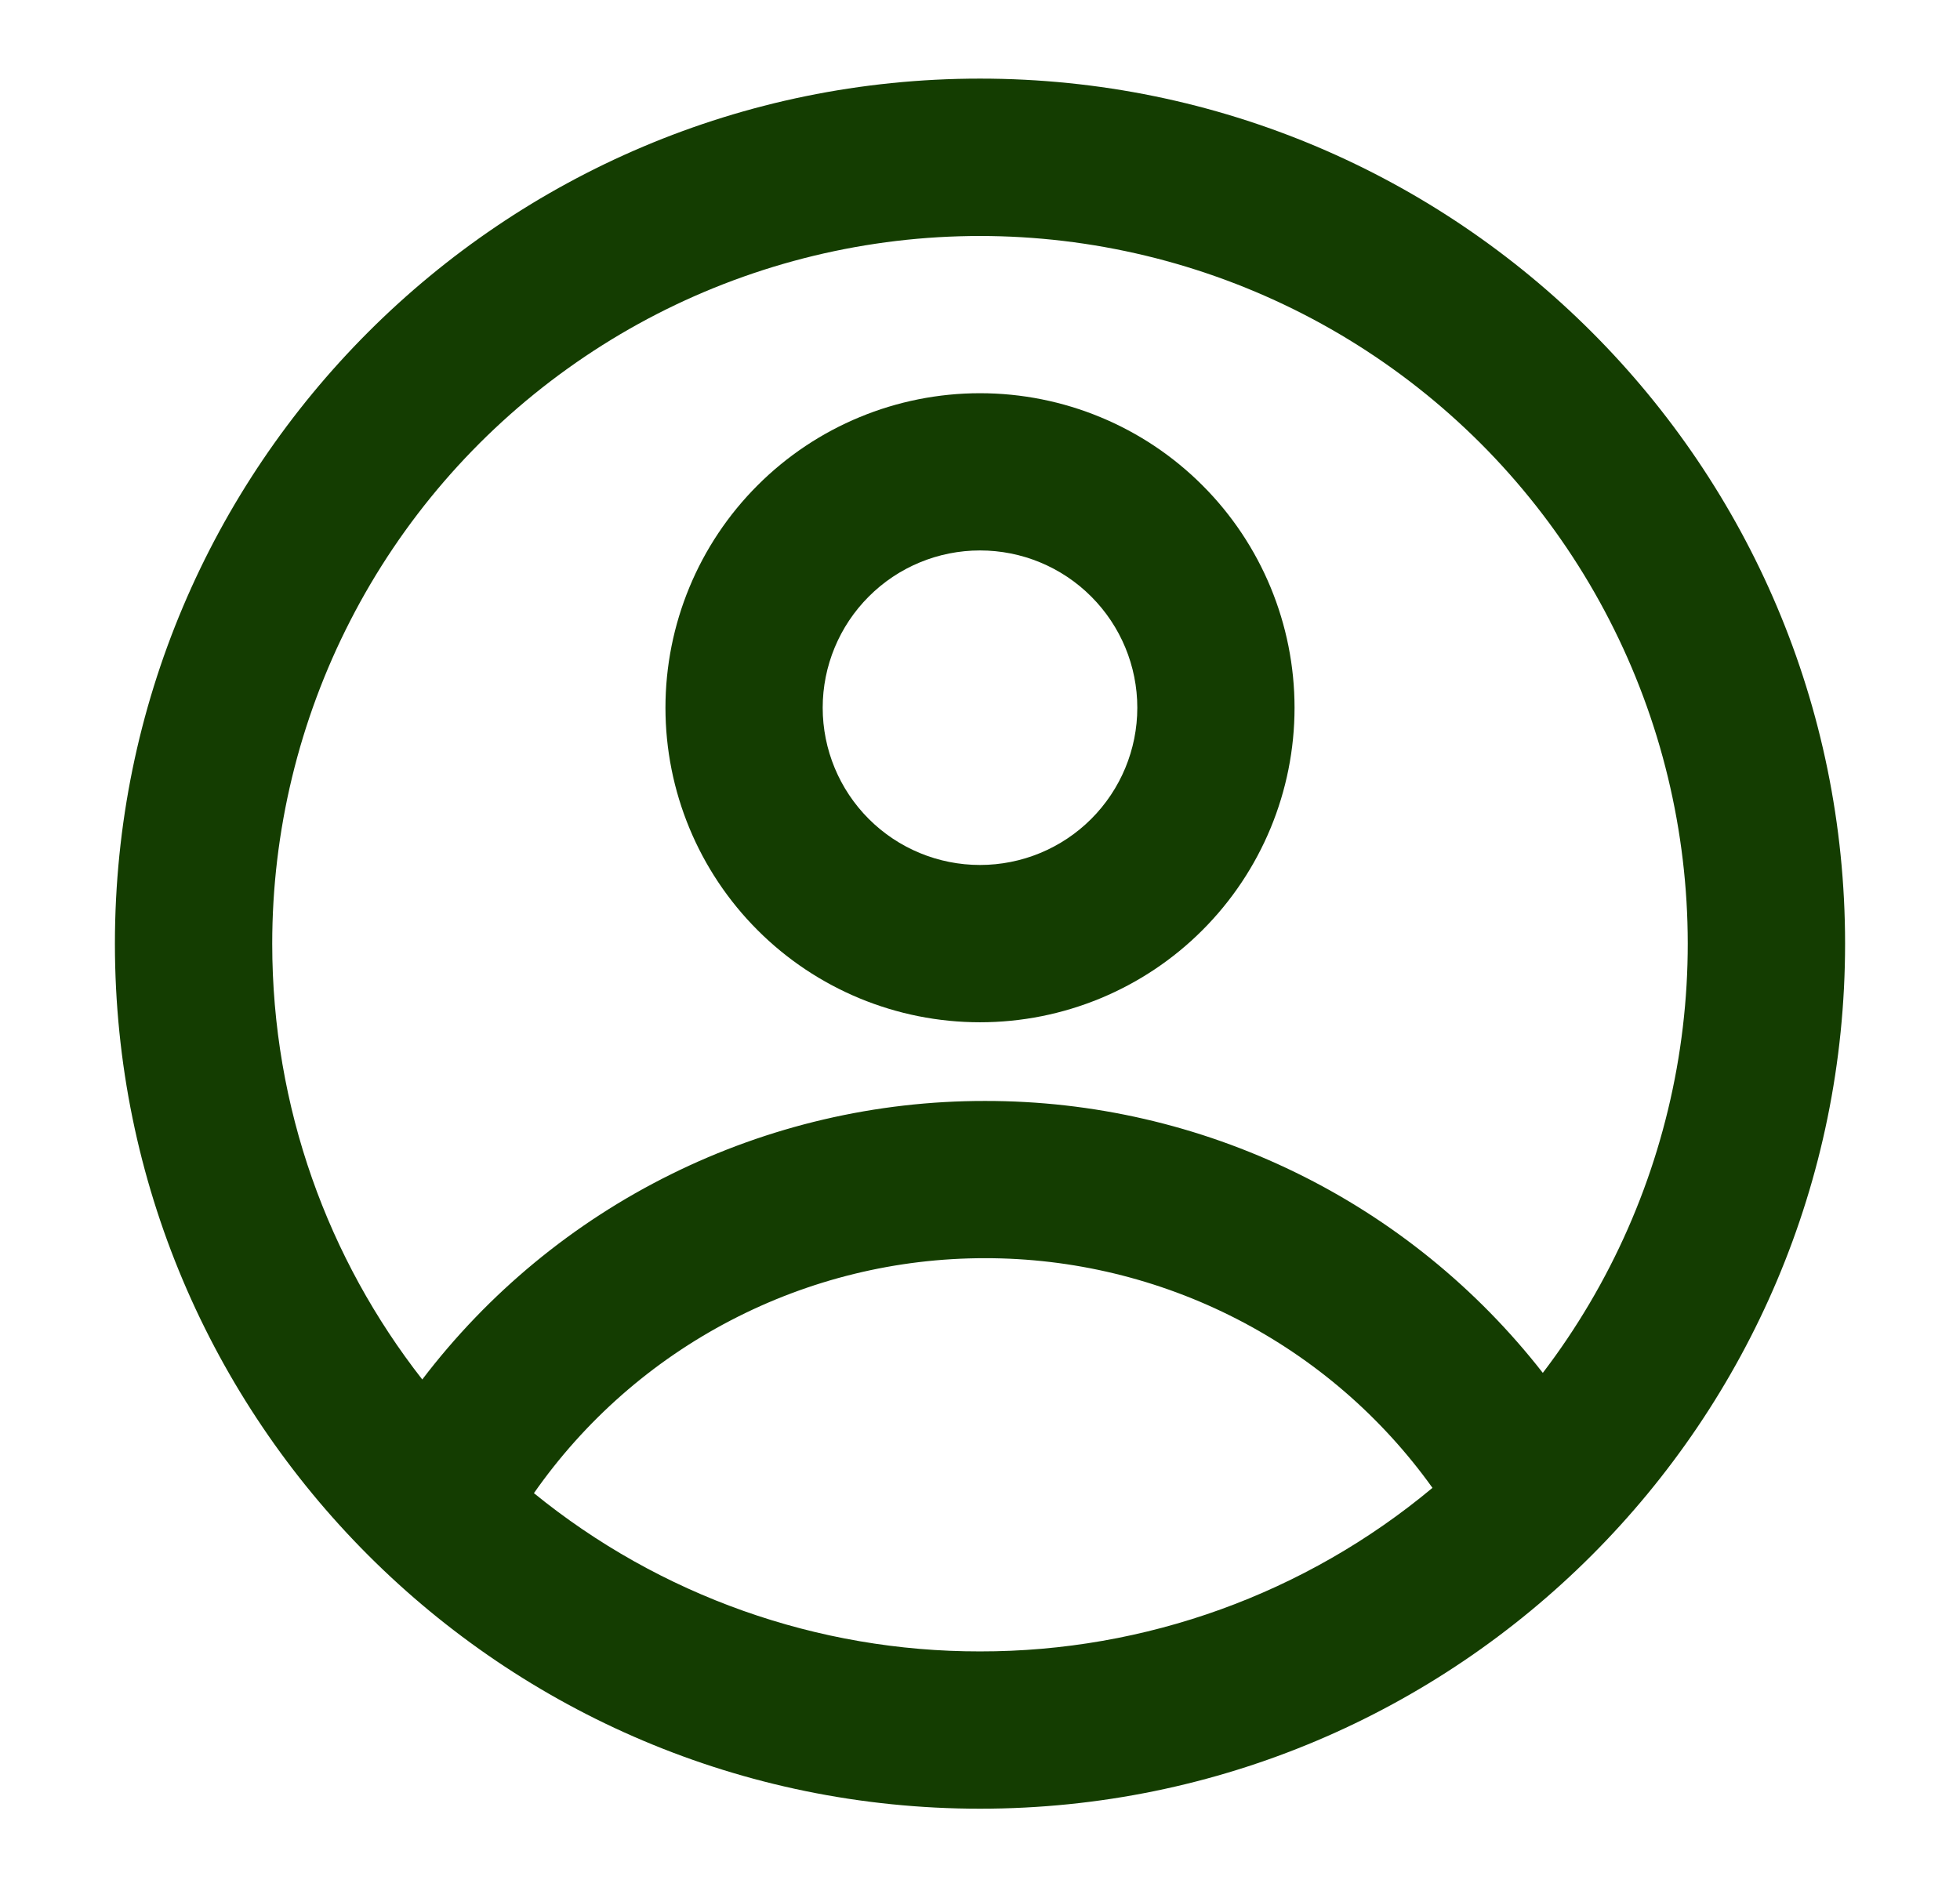 <svg width="27" height="26" viewBox="0 0 27 26" fill="none" xmlns="http://www.w3.org/2000/svg">
<path fill-rule="evenodd" clip-rule="evenodd" d="M17.833 9.75C17.833 10.899 17.377 12.001 16.564 12.814C15.752 13.627 14.649 14.083 13.5 14.083C12.351 14.083 11.248 13.627 10.436 12.814C9.623 12.001 9.167 10.899 9.167 9.75C9.167 8.601 9.623 7.498 10.436 6.686C11.248 5.873 12.351 5.417 13.5 5.417C14.649 5.417 15.752 5.873 16.564 6.686C17.377 7.498 17.833 8.601 17.833 9.75ZM15.667 9.75C15.667 10.325 15.438 10.876 15.032 11.282C14.626 11.688 14.075 11.916 13.5 11.916C12.925 11.916 12.374 11.688 11.968 11.282C11.562 10.876 11.333 10.325 11.333 9.75C11.333 9.175 11.562 8.624 11.968 8.218C12.374 7.811 12.925 7.583 13.5 7.583C14.075 7.583 14.626 7.811 15.032 8.218C15.438 8.624 15.667 9.175 15.667 9.75Z" fill="#143D01"/>
<path fill-rule="evenodd" clip-rule="evenodd" d="M13.5 1.083C6.919 1.083 1.583 6.419 1.583 13C1.583 19.581 6.919 24.917 13.5 24.917C20.081 24.917 25.417 19.581 25.417 13C25.417 6.419 20.081 1.083 13.5 1.083ZM3.75 13C3.75 15.264 4.522 17.348 5.817 19.004C6.726 17.81 7.899 16.842 9.244 16.177C10.589 15.511 12.07 15.165 13.57 15.167C15.052 15.165 16.514 15.502 17.845 16.151C19.177 16.8 20.342 17.745 21.253 18.913C22.192 17.682 22.824 16.245 23.097 14.721C23.37 13.197 23.276 11.63 22.824 10.15C22.371 8.669 21.572 7.318 20.494 6.207C19.415 5.097 18.087 4.259 16.62 3.764C15.154 3.269 13.59 3.129 12.059 3.358C10.528 3.587 9.073 4.177 7.816 5.08C6.558 5.982 5.533 7.171 4.826 8.549C4.119 9.926 3.75 11.452 3.75 13ZM13.5 22.75C11.262 22.753 9.091 21.983 7.355 20.57C8.054 19.57 8.984 18.753 10.066 18.19C11.148 17.626 12.35 17.332 13.57 17.333C14.775 17.332 15.963 17.619 17.035 18.169C18.107 18.719 19.032 19.517 19.733 20.497C17.984 21.956 15.778 22.753 13.5 22.75Z" fill="#143D01"/>
</svg>
